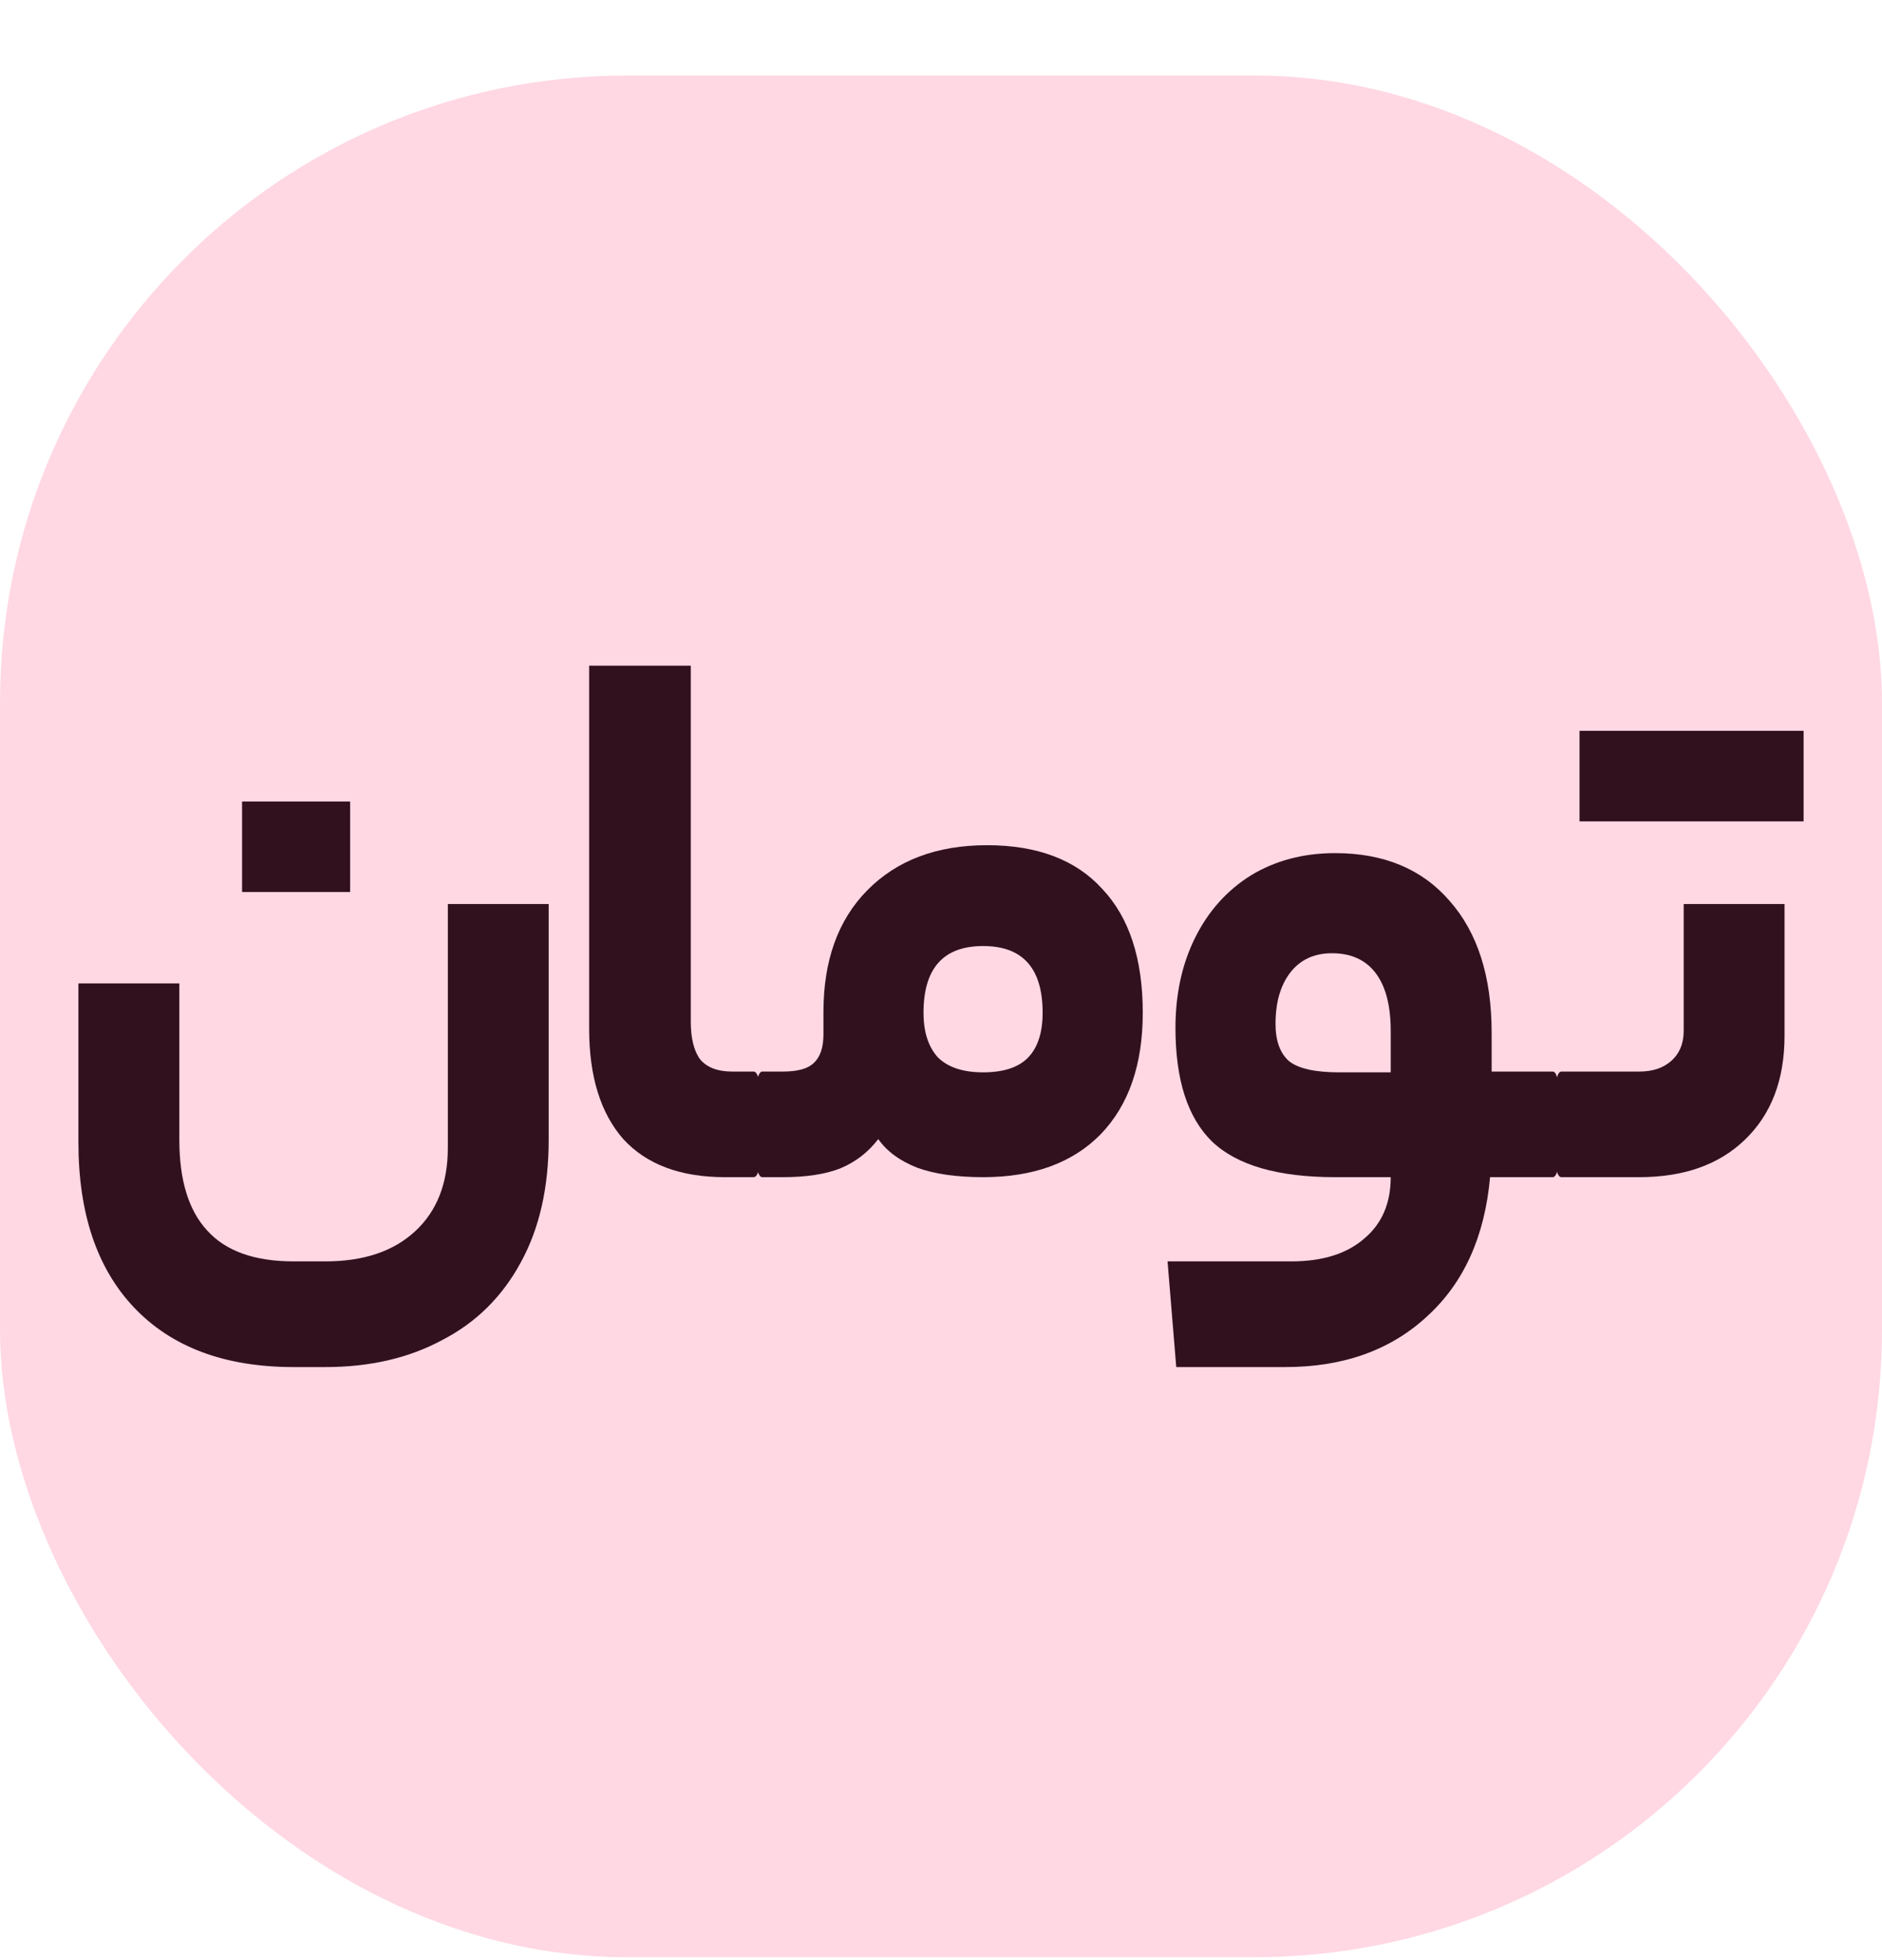 <svg width="24" height="25" viewBox="0 0 24 25" fill="none" xmlns="http://www.w3.org/2000/svg">
<rect y="0.963" width="24" height="24" rx="8" fill="#FFD8E4"/>
<path d="M22.757 13.211C22.757 13.772 22.588 14.214 22.25 14.538C21.92 14.856 21.471 15.014 20.903 15.014H19.91C19.843 15.014 19.809 14.798 19.809 14.366C19.809 13.9 19.843 13.667 19.91 13.667H20.903C21.072 13.667 21.207 13.623 21.308 13.535C21.416 13.441 21.471 13.312 21.471 13.15V11.53H22.757V13.211ZM23 9.321V10.476H20.143V9.321H23Z" fill="#31111D"/>
<path d="M19.802 13.667C19.869 13.667 19.903 13.9 19.903 14.366C19.903 14.798 19.869 15.014 19.802 15.014H19.002C18.934 15.771 18.667 16.362 18.201 16.787C17.735 17.22 17.131 17.436 16.388 17.436H15L14.889 16.088H16.469C16.867 16.088 17.178 15.99 17.401 15.794C17.624 15.605 17.735 15.345 17.735 15.014H17.026C16.297 15.014 15.773 14.862 15.456 14.559C15.145 14.255 14.99 13.772 14.99 13.11C14.99 12.678 15.074 12.293 15.243 11.955C15.412 11.617 15.649 11.354 15.952 11.165C16.263 10.976 16.621 10.881 17.026 10.881C17.648 10.881 18.134 11.084 18.485 11.489C18.843 11.894 19.022 12.455 19.022 13.171V13.667H19.802ZM16.266 13.059C16.266 13.275 16.324 13.434 16.439 13.535C16.56 13.63 16.773 13.677 17.077 13.677H17.735V13.15C17.735 12.826 17.671 12.58 17.543 12.411C17.415 12.242 17.229 12.158 16.986 12.158C16.756 12.158 16.577 12.242 16.449 12.411C16.327 12.573 16.266 12.789 16.266 13.059Z" fill="#31111D"/>
<path d="M9.984 13.667C10.173 13.667 10.305 13.63 10.379 13.556C10.46 13.481 10.501 13.36 10.501 13.191V12.907C10.501 12.252 10.686 11.735 11.058 11.357C11.436 10.972 11.946 10.78 12.587 10.78C13.229 10.78 13.719 10.966 14.056 11.337C14.401 11.702 14.573 12.229 14.573 12.917C14.573 13.579 14.394 14.096 14.036 14.467C13.678 14.832 13.178 15.014 12.537 15.014C12.199 15.014 11.919 14.974 11.696 14.893C11.473 14.805 11.308 14.683 11.2 14.528C11.071 14.697 10.909 14.822 10.713 14.903C10.524 14.977 10.281 15.014 9.984 15.014H9.72C9.653 15.014 9.619 14.798 9.619 14.366C9.619 13.9 9.653 13.667 9.72 13.667H9.984ZM13.296 12.917C13.296 12.35 13.043 12.066 12.537 12.066C12.03 12.066 11.777 12.35 11.777 12.917C11.777 13.161 11.838 13.35 11.959 13.485C12.088 13.613 12.28 13.677 12.537 13.677C12.793 13.677 12.982 13.616 13.104 13.495C13.232 13.367 13.296 13.174 13.296 12.917Z" fill="#31111D"/>
<path d="M9.61 13.667C9.643 13.667 9.667 13.711 9.681 13.799C9.701 13.886 9.711 14.076 9.711 14.366C9.711 14.636 9.701 14.812 9.681 14.893C9.667 14.974 9.643 15.014 9.61 15.014H9.245C8.678 15.014 8.245 14.852 7.948 14.528C7.658 14.197 7.513 13.728 7.513 13.12V8.49H8.809V13.029C8.809 13.245 8.85 13.407 8.931 13.515C9.019 13.616 9.154 13.667 9.336 13.667H9.61Z" fill="#31111D"/>
<path d="M3.745 17.436C2.867 17.436 2.189 17.182 1.709 16.676C1.236 16.176 1 15.474 1 14.569V12.543H2.287V14.538C2.287 15.052 2.405 15.437 2.641 15.693C2.878 15.957 3.246 16.088 3.745 16.088H4.151C4.637 16.088 5.018 15.96 5.295 15.703C5.572 15.447 5.711 15.092 5.711 14.64V11.53H6.997V14.538C6.997 15.146 6.879 15.666 6.643 16.098C6.406 16.537 6.072 16.868 5.64 17.091C5.214 17.321 4.718 17.436 4.151 17.436H3.745ZM3.087 11.377V10.223H4.465V11.377H3.087Z" fill="#31111D"/>
</svg>
